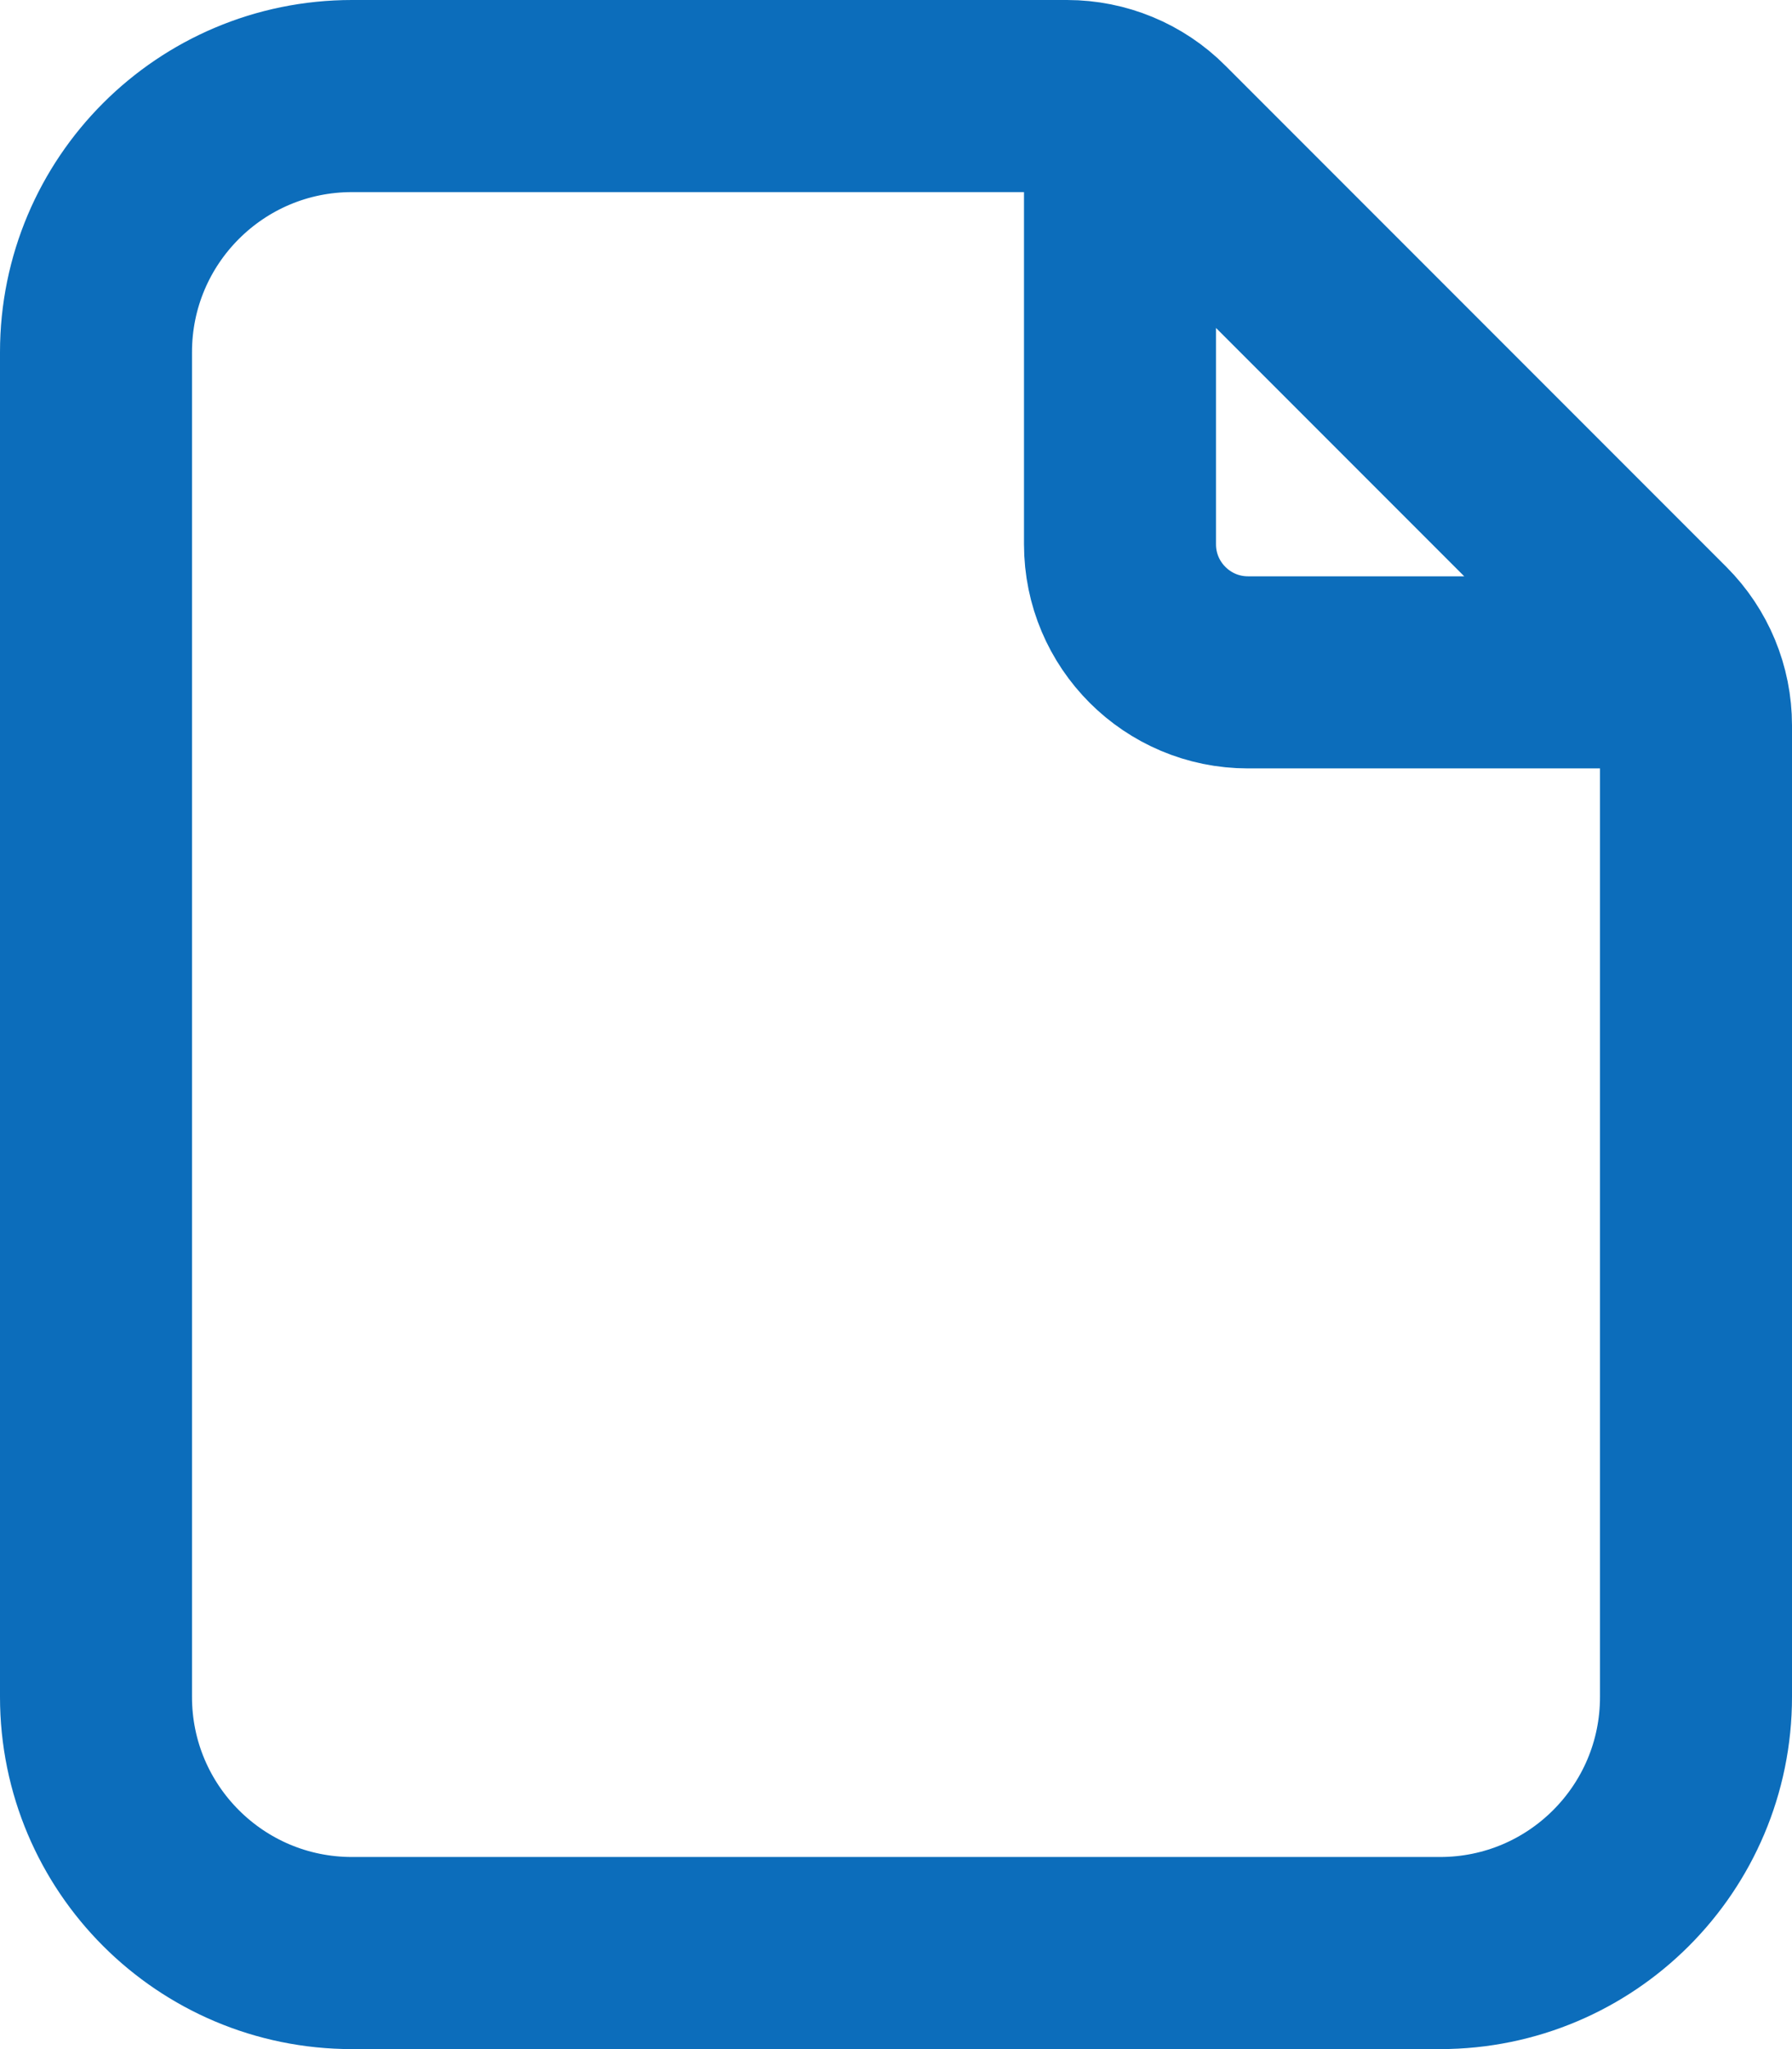 <svg width="14" height="16" viewBox="0 0 14 16" fill="none" xmlns="http://www.w3.org/2000/svg">
<path d="M13.16 5.25H9.75C9.198 5.25 8.75 4.802 8.75 4.25V0.852M0.75 13.25V2.75C0.75 1.645 1.645 0.75 2.75 0.75H8.336C8.601 0.75 8.856 0.855 9.043 1.043L12.957 4.957C13.145 5.145 13.25 5.399 13.25 5.664V13.25C13.25 14.355 12.355 15.25 11.25 15.25H2.75C1.645 15.25 0.75 14.355 0.75 13.25Z" stroke="#0C6DBB" stroke-width="1.5" stroke-linecap="round" stroke-linejoin="round"/>
</svg>
